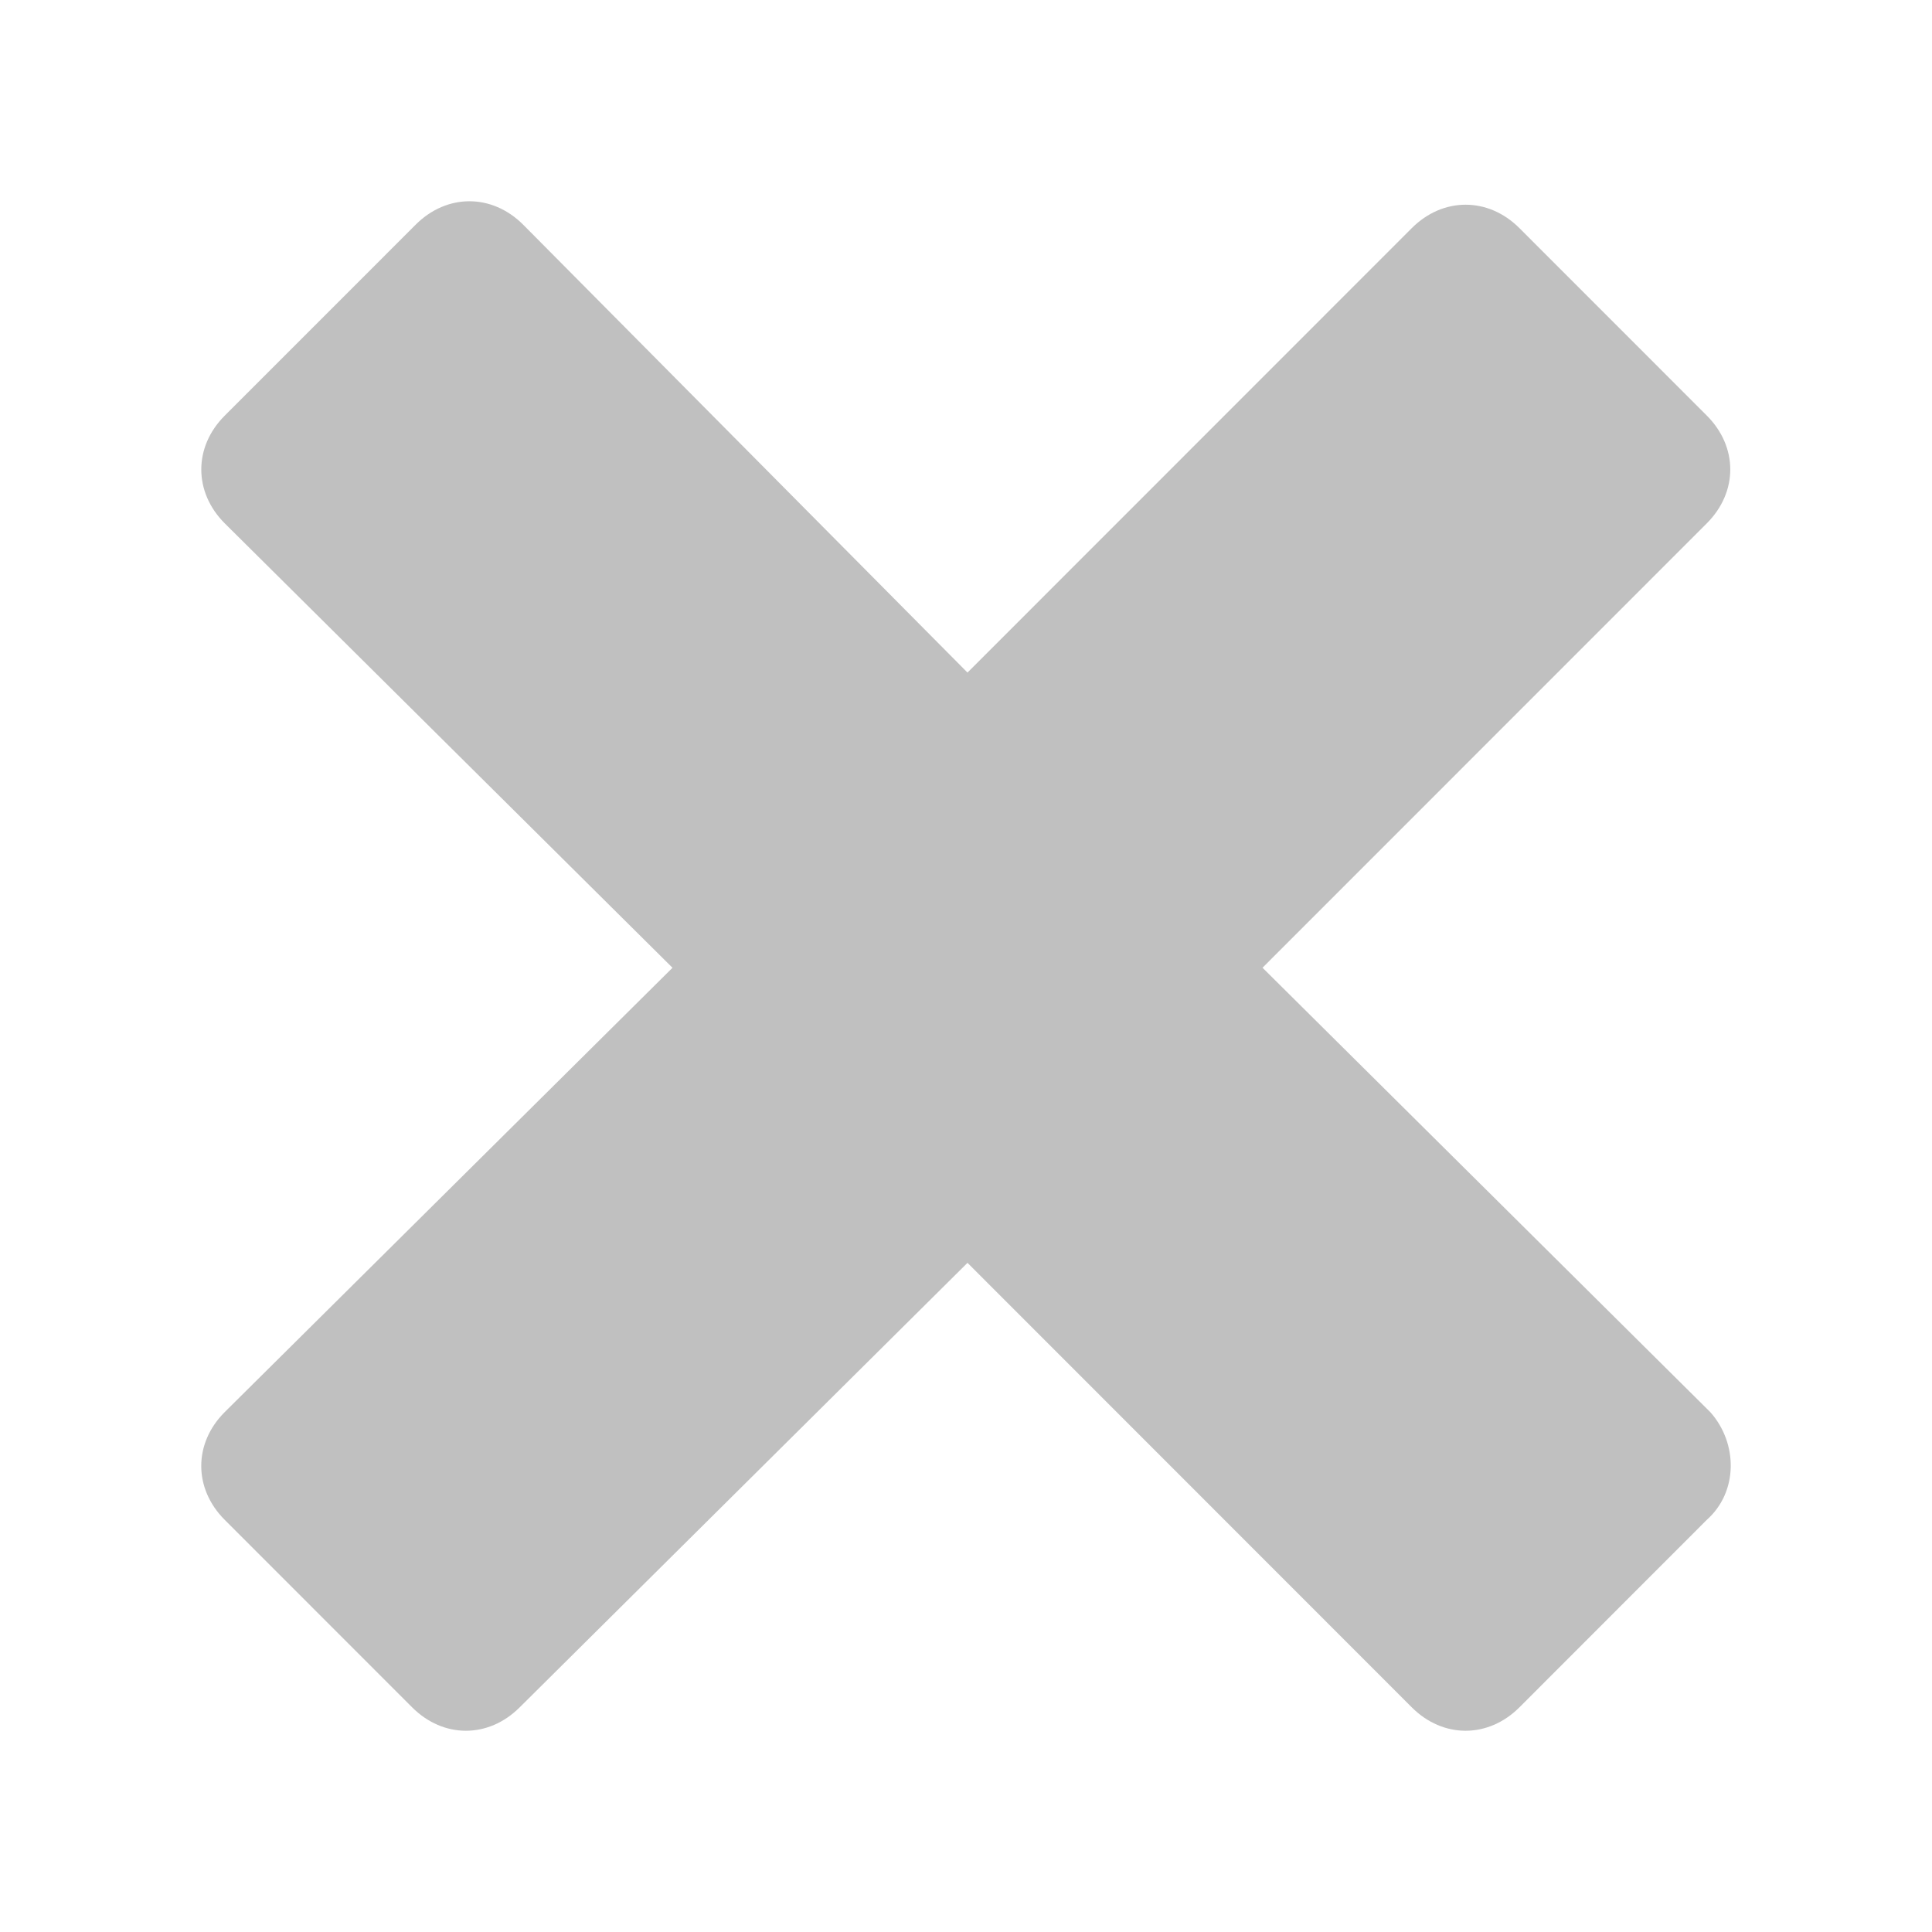 <svg version="1.1" xmlns="http://www.w3.org/2000/svg" x="0px" y="0px" width="48px" height="48px">
<path fill="#c0c0c0" d="M42.492,35.084L31.367,24.043l11.039-11.042c0.776-0.777,0.776-1.898,0-2.675L37.75,5.668 c-0.776-0.776-1.898-0.776-2.675,0L24.037,16.71L12.999,5.583c-0.776-0.777-1.897-0.777-2.673,0l-4.743,4.744 c-0.776,0.776-0.776,1.898,0,2.675l11.125,11.042L5.582,35.084c-0.776,0.776-0.776,1.898,0,2.675l4.657,4.659 c0.776,0.776,1.897,0.776,2.673,0l11.125-11.043l11.038,11.043c0.776,0.776,1.898,0.776,2.675,0l4.656-4.659 C43.183,37.069,43.183,35.86,42.492,35.084z"/>
</svg>